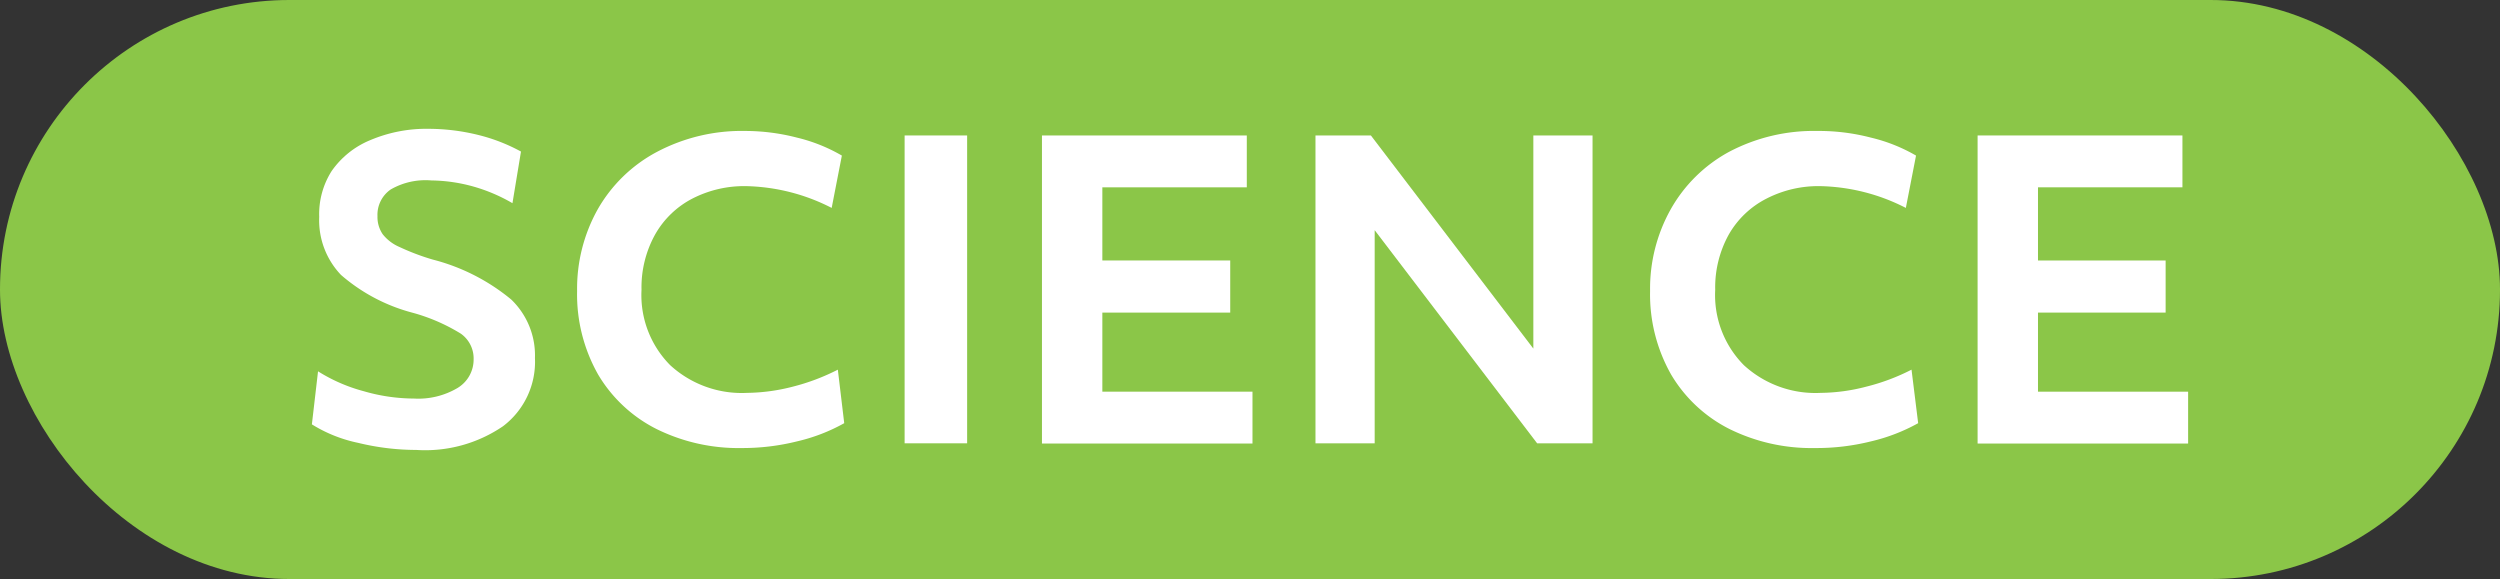 <svg xmlns="http://www.w3.org/2000/svg" viewBox="0 0 105.57 24.45">
    <rect x="0" y="0" width="105.57" height="24.45" fill="#333333" stroke="none"/>
    <style>
        .cls-1 {fill: #8bc648; }
        .cls-2 {fill: #fff; }
    </style>
    <g>
        <rect class="cls-1" width="105.57" height="24.45" rx="12.22" />
        <path class="cls-2"
            d="M17.58,19a10.41,10.41,0,0,1-2.46-.3,6,6,0,0,1-1.95-.78l.26-2.24a7,7,0,0,0,1.93.84,7.66,7.66,0,0,0,2.12.31,3.25,3.25,0,0,0,1.83-.44A1.4,1.4,0,0,0,20,15.17a1.28,1.28,0,0,0-.54-1.08,7.78,7.78,0,0,0-2.06-.89,7.52,7.52,0,0,1-3-1.59,3.34,3.34,0,0,1-.92-2.45A3.39,3.39,0,0,1,14,7.23a3.7,3.7,0,0,1,1.63-1.31,6.06,6.06,0,0,1,2.5-.48,8.76,8.76,0,0,1,2.07.26A7.5,7.5,0,0,1,22,6.4l-.36,2.18A7.13,7.13,0,0,0,20,7.88a6.84,6.84,0,0,0-1.78-.26A2.94,2.94,0,0,0,16.5,8a1.3,1.3,0,0,0-.56,1.13,1.29,1.29,0,0,0,.22.76,1.81,1.81,0,0,0,.71.54,9.83,9.83,0,0,0,1.4.53,8.52,8.52,0,0,1,3.32,1.69,3.27,3.27,0,0,1,1,2.47A3.41,3.41,0,0,1,21.24,18,5.83,5.83,0,0,1,17.58,19Z" />
        <path class="cls-2"
            d="M31.33,18.92a7.82,7.82,0,0,1-3.6-.8,6,6,0,0,1-2.47-2.3,6.86,6.86,0,0,1-.89-3.53,6.86,6.86,0,0,1,.87-3.45,6.24,6.24,0,0,1,2.49-2.42,7.66,7.66,0,0,1,3.74-.89,8.75,8.75,0,0,1,2.18.28,7,7,0,0,1,1.9.76l-.43,2.21a8.26,8.26,0,0,0-3.62-.92,4.78,4.78,0,0,0-2.27.53,3.83,3.83,0,0,0-1.57,1.52,4.6,4.6,0,0,0-.57,2.33,4.2,4.2,0,0,0,1.21,3.18,4.47,4.47,0,0,0,3.25,1.17,8,8,0,0,0,1.92-.26,9,9,0,0,0,1.91-.72l.27,2.26a7.58,7.58,0,0,1-2,.77A9.48,9.48,0,0,1,31.33,18.92Z" />
        <path class="cls-2" d="M38.2,5.72h2.64v13H38.2Z" />
        <path class="cls-2" d="M44,5.72h8.65V7.91h-6.1V11h5.4V13.2h-5.4v3.34h6.34v2.19H44Z" />
        <path class="cls-2" d="M55.55,5.72h2.34l6.86,9v-9h2.5v13H64.91l-6.86-9v9h-2.5Z" />
        <path class="cls-2"
            d="M76.64,18.92a7.82,7.82,0,0,1-3.6-.8,6,6,0,0,1-2.47-2.3,6.86,6.86,0,0,1-.89-3.53,6.86,6.86,0,0,1,.87-3.45A6.24,6.24,0,0,1,73,6.42a7.66,7.66,0,0,1,3.74-.89A8.68,8.68,0,0,1,79,5.81a7,7,0,0,1,1.91.76l-.43,2.21a8.26,8.26,0,0,0-3.62-.92,4.78,4.78,0,0,0-2.27.53A3.83,3.83,0,0,0,73,9.91a4.6,4.6,0,0,0-.57,2.33,4.2,4.2,0,0,0,1.21,3.18,4.47,4.47,0,0,0,3.25,1.17,7.81,7.81,0,0,0,1.91-.26,8.83,8.83,0,0,0,1.92-.72L81,17.87a7.71,7.71,0,0,1-2,.77A9.48,9.48,0,0,1,76.64,18.92Z" />
        <path class="cls-2" d="M83.51,5.72h8.65V7.91h-6.1V11h5.39V13.2H86.06v3.34H92.4v2.19H83.51Z" />
    </g>
</svg>